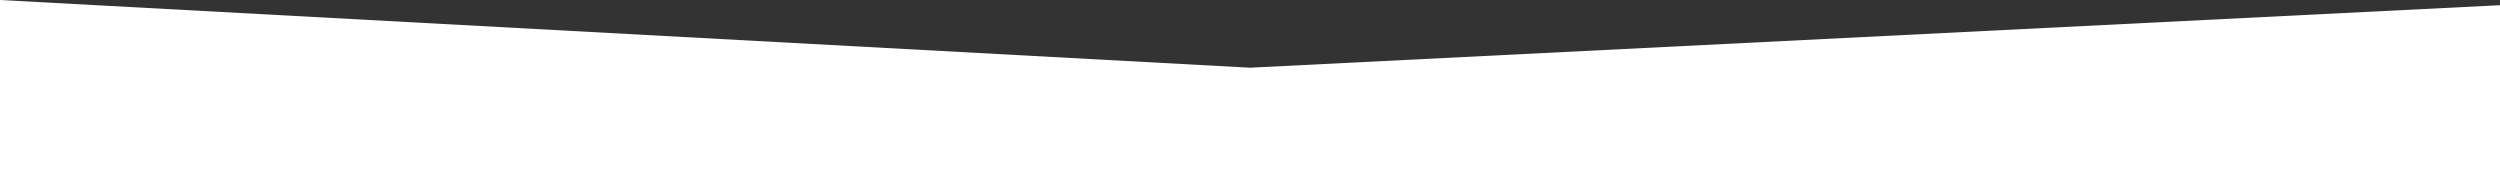 <svg xmlns="http://www.w3.org/2000/svg" width="480" height="35" viewBox="0 0 480 35">
  <rect x="0" y="0" width="480" height="35" fill="#333333" stroke="none"/>
  <defs>
    <style>
      .cls-1 {
        fill: #fff;
        fill-rule: evenodd;
      }
    </style>
  </defs>
  <path id="Rectángulo_20" data-name="Rectángulo 20" class="cls-1" d="M0,70V0L240,13,480,1V77l61,16H-32Z"/>
</svg>

